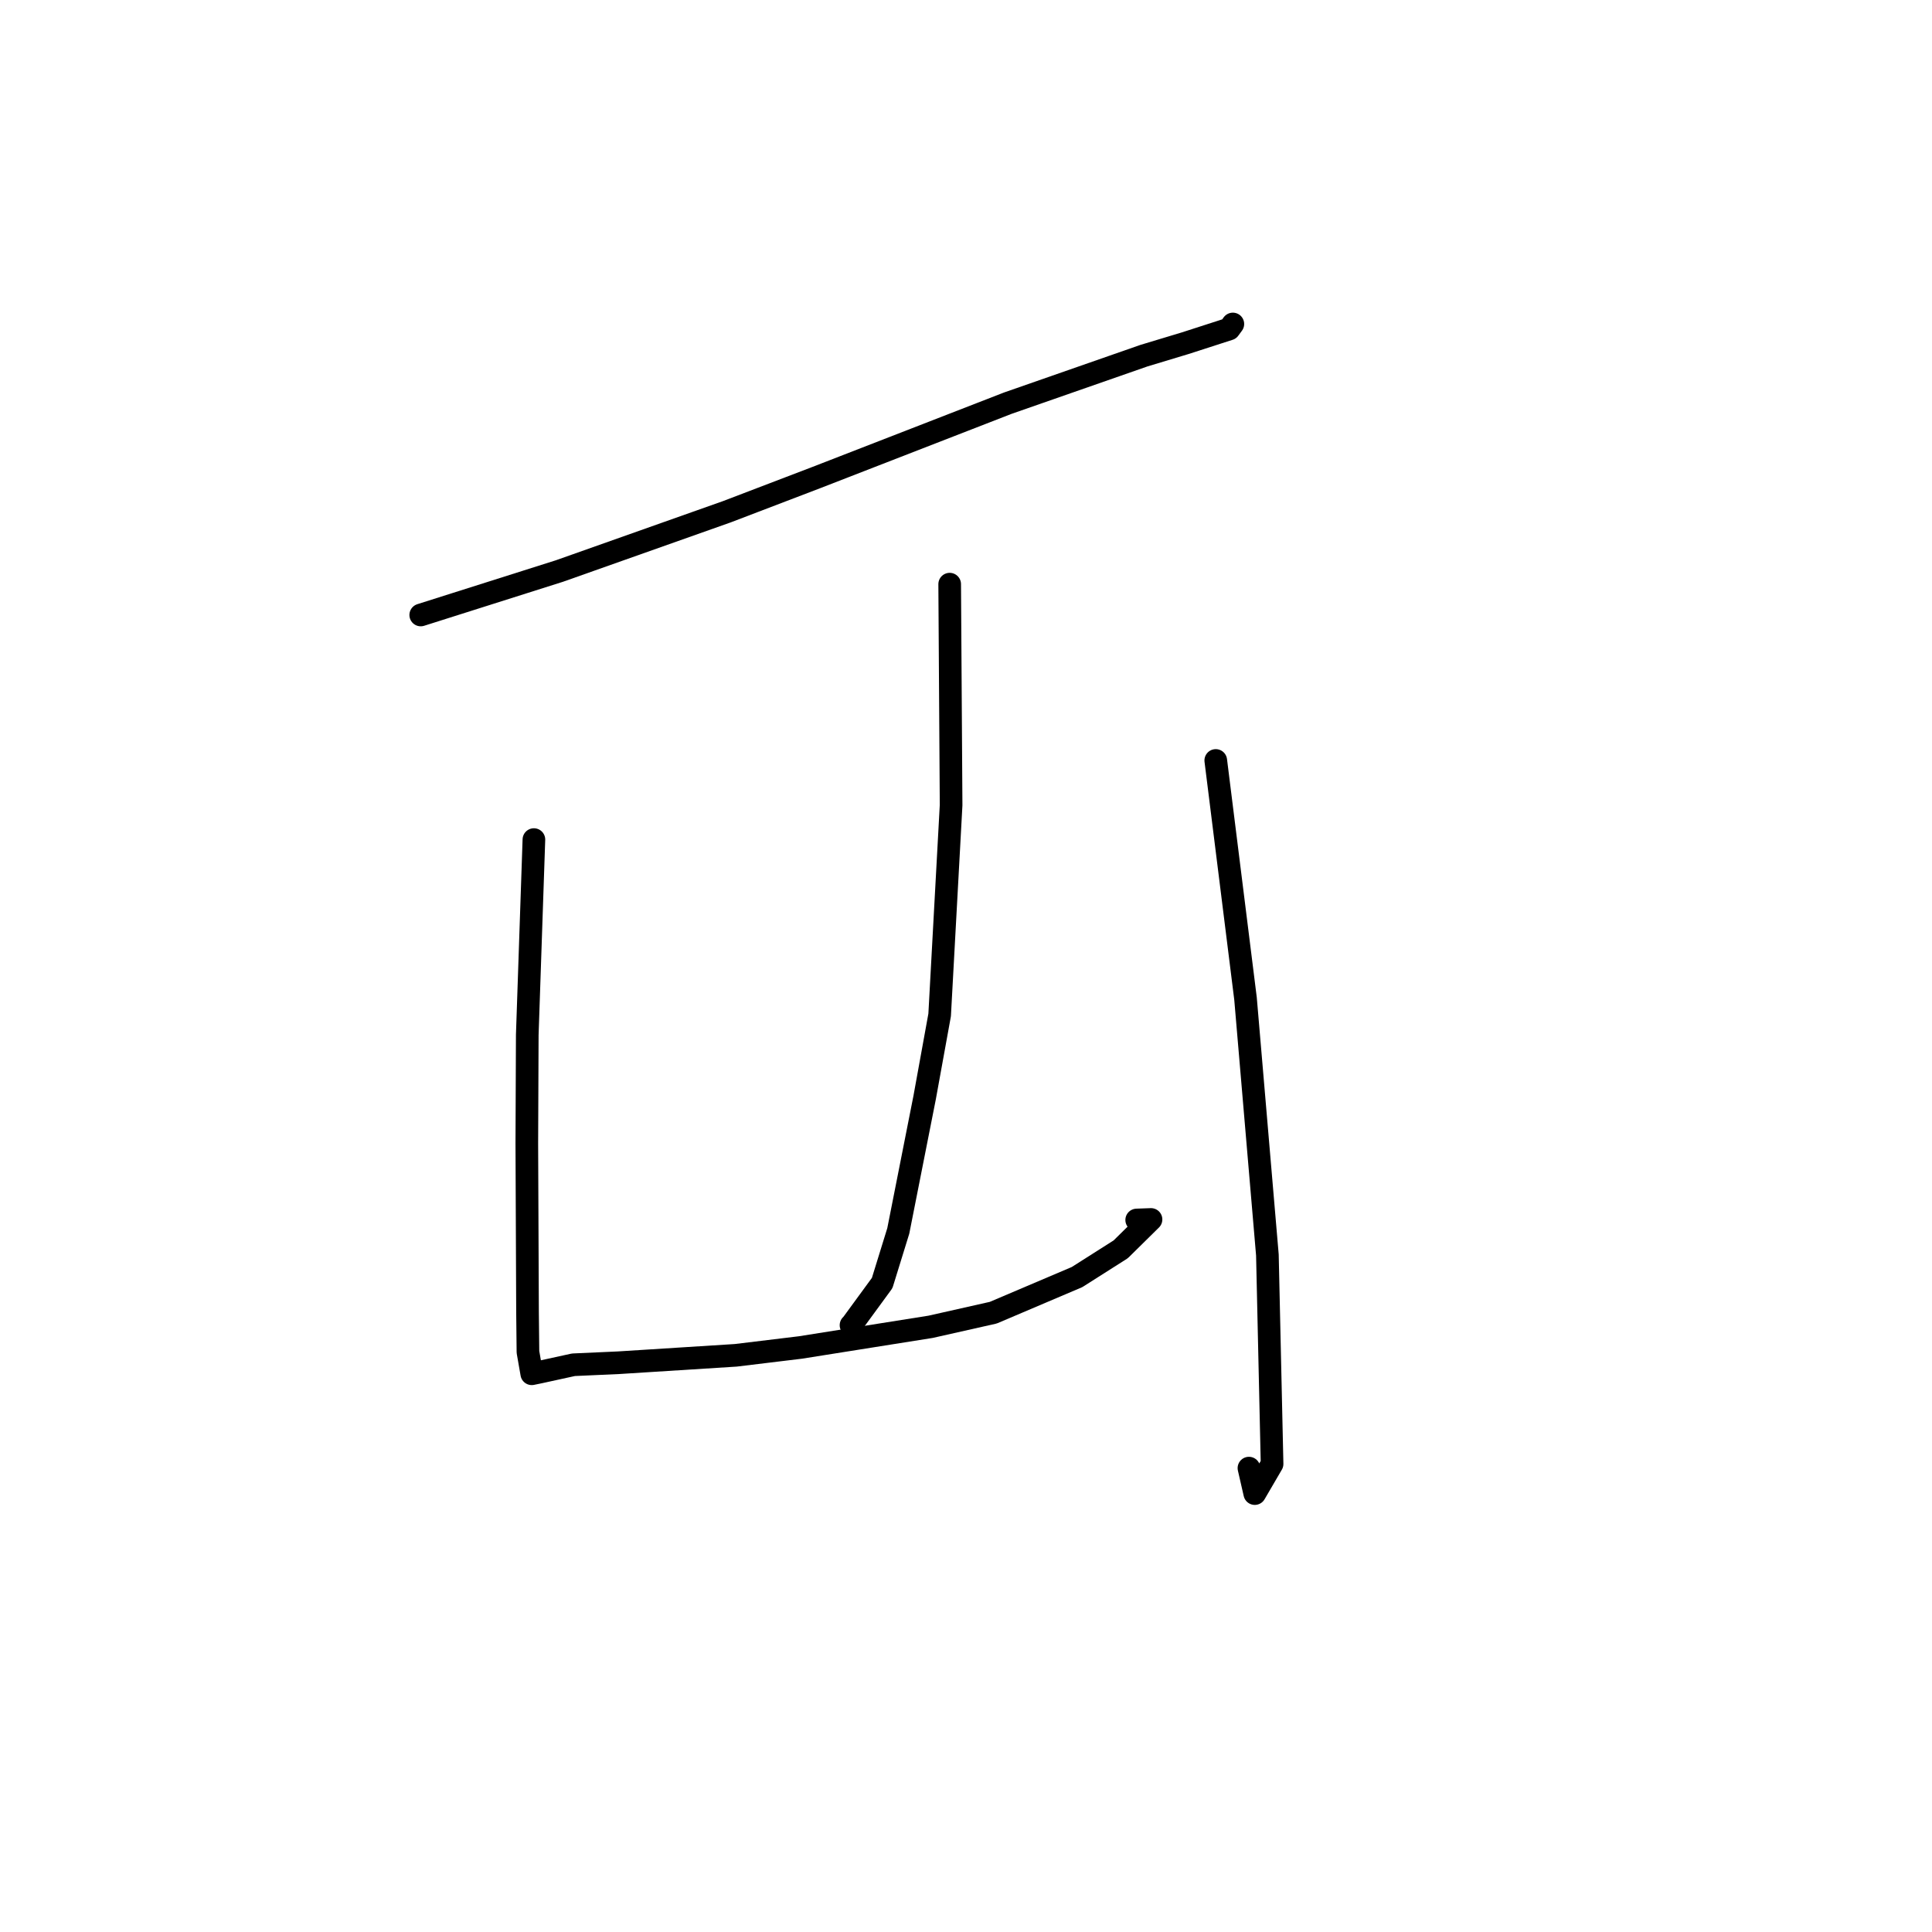 <?xml version="1.0" standalone="no"?>
    <svg width="256" height="256" xmlns="http://www.w3.org/2000/svg" version="1.1">
    <polyline stroke="black" stroke-width="3" stroke-linecap="round" fill="transparent" stroke-linejoin="round" points="55.75 81.489 64.942 78.575 74.133 75.662 96.305 67.812 108.207 63.264 133.537 53.423 151.575 47.129 157.059 45.473 162.87 43.597 163.314 42.99 163.353 42.937 163.359 42.929 " />
        <polyline stroke="black" stroke-width="3" stroke-linecap="round" fill="transparent" stroke-linejoin="round" points="125.838 77.403 125.932 92.044 126.026 106.685 124.508 134.487 122.522 145.421 119.028 163.098 116.892 170.006 112.898 175.466 112.763 175.596 " />
        <polyline stroke="black" stroke-width="3" stroke-linecap="round" fill="transparent" stroke-linejoin="round" points="70.745 111.249 70.305 124.188 69.866 137.127 69.806 151.486 69.9 173.913 69.956 179.144 70.461 182.032 71.451 181.829 75.985 180.838 81.972 180.569 97.495 179.586 106.066 178.547 123.311 175.808 131.615 173.938 142.712 169.219 148.498 165.544 152.515 161.585 150.618 161.653 " />
        <polyline stroke="black" stroke-width="3" stroke-linecap="round" fill="transparent" stroke-linejoin="round" points="161.095 100.764 163.066 116.539 165.037 132.315 167.936 166.29 168.557 193.979 166.265 197.908 165.491 194.533 " />
        </svg>